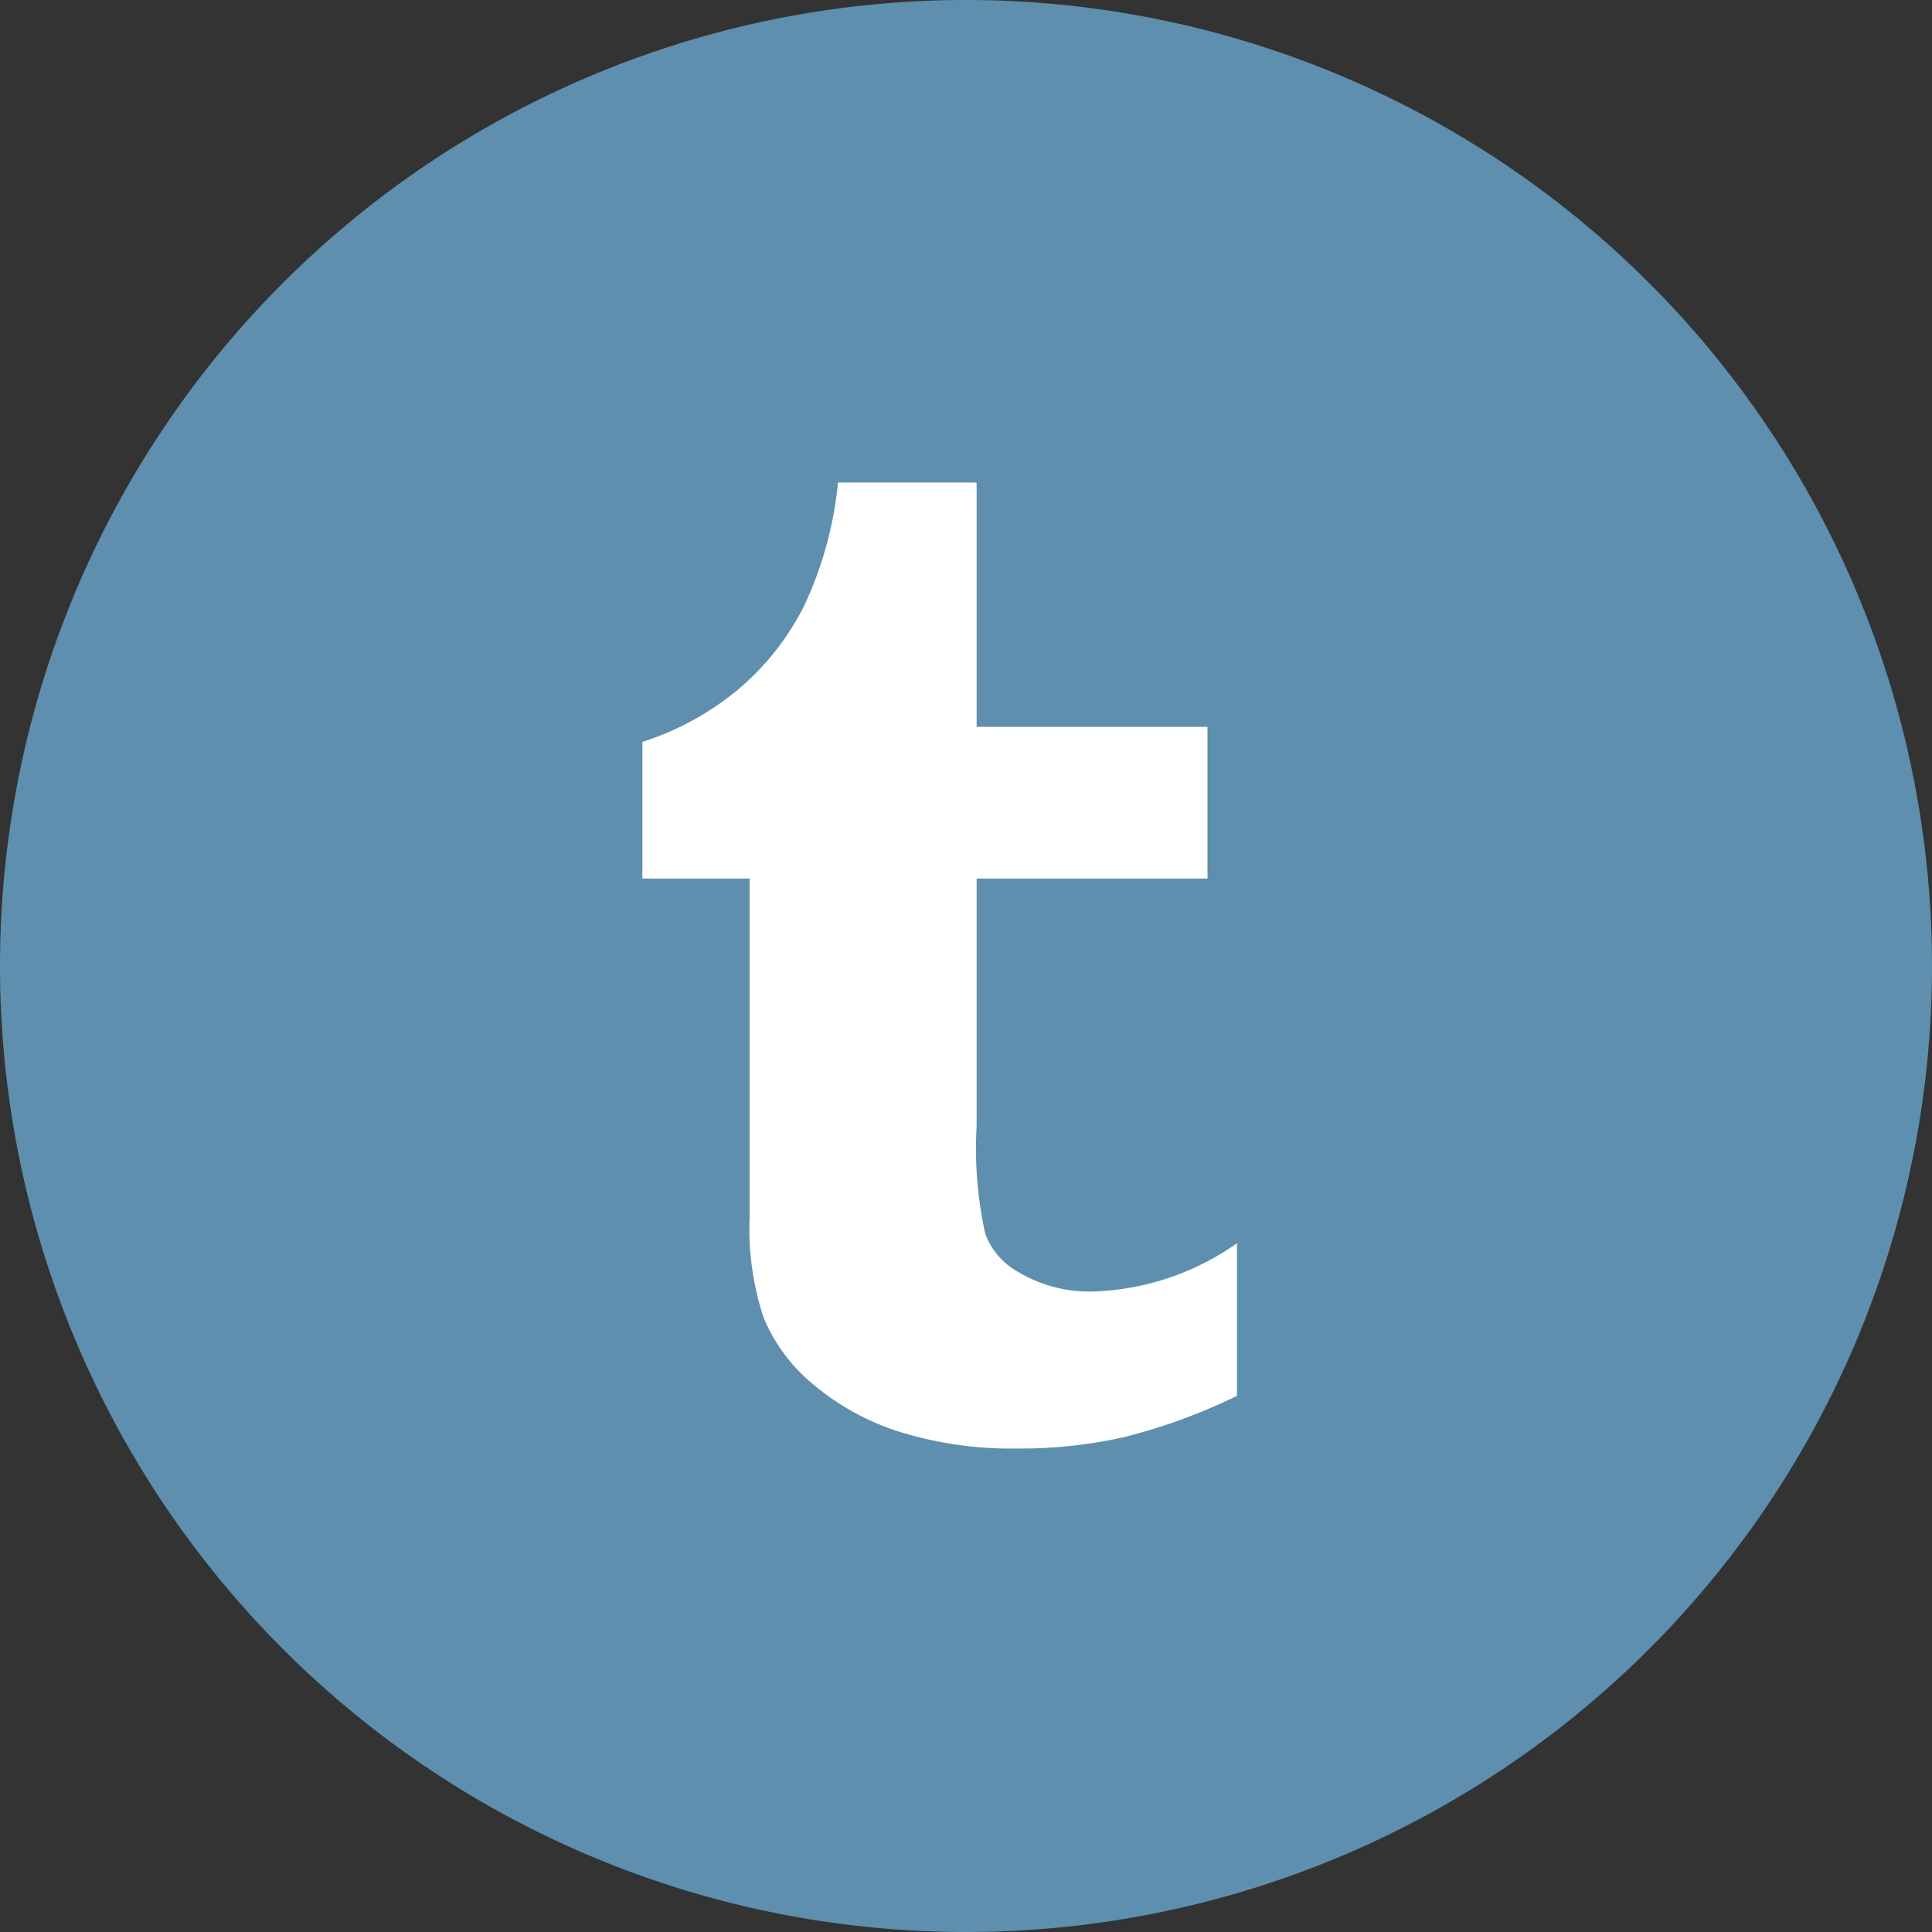 <svg id="Layer_1" data-name="Layer 1" xmlns="http://www.w3.org/2000/svg" viewBox="0 0 40 40"><rect x="0" y="0" width="40" height="40" fill="#333333" stroke="none"/><defs><style>.cls-1{fill:#5e8fae;}.cls-2{fill:#fff;}</style></defs><title>tumblr</title><path class="cls-1" d="M20,40A20,20,0,1,0,0,20,20,20,0,0,0,20,40" transform="translate(0 0)"/><path class="cls-2" d="M20.22,10v5.05H25v3.14H20.22v5.13a8.15,8.15,0,0,0,.18,2.23,1.51,1.51,0,0,0,.69.79,2.88,2.88,0,0,0,1.52.4,5.46,5.46,0,0,0,3-1v3.16a12,12,0,0,1-2.32.85,9.77,9.77,0,0,1-2.25.24,7.79,7.79,0,0,1-2.43-.35,5.24,5.24,0,0,1-1.8-1,3.57,3.57,0,0,1-1-1.36,5.9,5.9,0,0,1-.29-2.09v-7H13.3V15.36a5.9,5.9,0,0,0,2-1.1,5.47,5.47,0,0,0,1.35-1.72,7.76,7.76,0,0,0,.7-2.55h2.84Z" transform="translate(0 0)"/></svg>